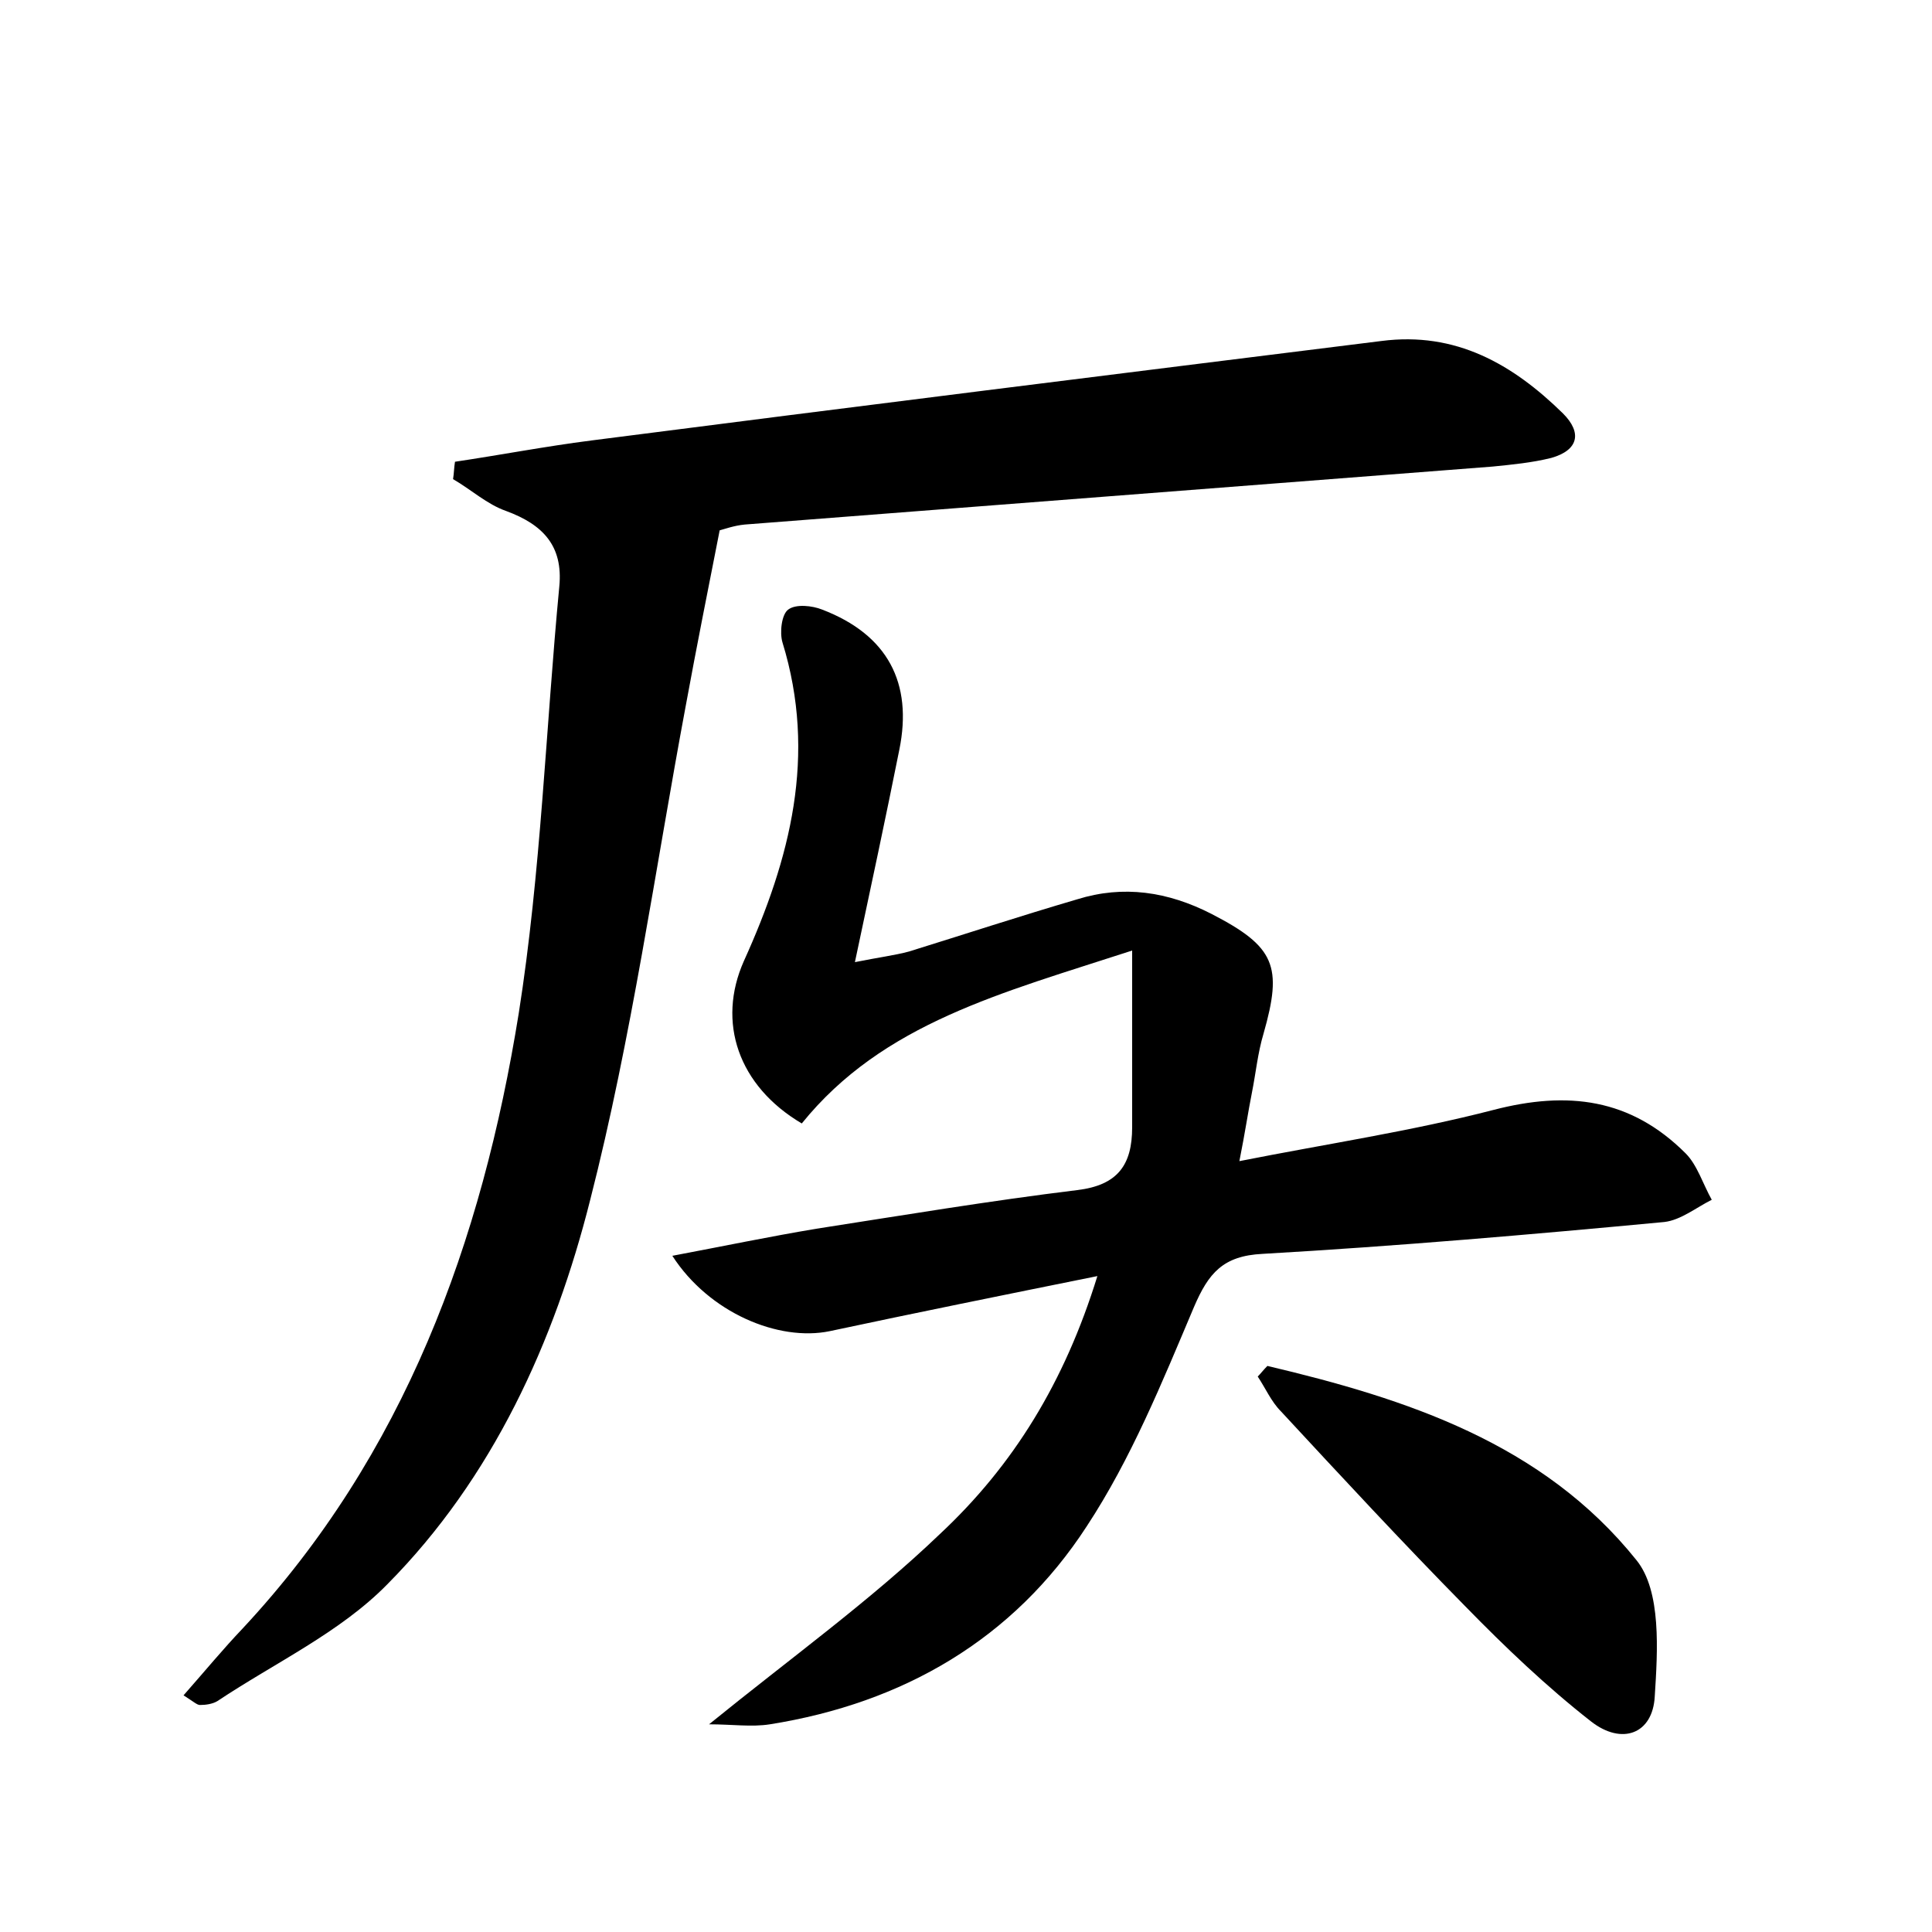 <?xml version="1.0" encoding="utf-8"?>
<!-- Generator: Adobe Illustrator 22.0.0, SVG Export Plug-In . SVG Version: 6.00 Build 0)  -->
<svg version="1.1" id="图层_1" xmlns="http://www.w3.org/2000/svg" xmlns:xlink="http://www.w3.org/1999/xlink" x="0px" y="0px"
	 viewBox="0 0 200 200" style="enable-background:new 0 0 200 200;" xml:space="preserve">
<style type="text/css">
	.st0{fill:#FFFFFF;}
</style>
<g>
	
	<path d="M113.6,132.1c-9.9,2-18.8,3.8-27.7,5.7c-5.3,1.1-12.5-1.9-16.3-7.8c5.3-1,10.1-2,14.9-2.8c9-1.4,18-2.9,27-4
		c4.2-0.5,5.7-2.6,5.7-6.5c0-5.8,0-11.6,0-18.3c-13.5,4.4-25.8,7.5-34.2,17.9c-6.6-3.9-8.8-10.5-6-16.8c4.8-10.6,7.6-21.3,4-33
		c-0.3-1-0.1-2.9,0.6-3.4c0.8-0.6,2.5-0.4,3.5,0c6.8,2.6,9.4,7.6,8,14.5c-1.4,7-2.9,14-4.6,22c2.5-0.5,4.1-0.7,5.6-1.1
		c5.8-1.8,11.6-3.7,17.4-5.4c4.8-1.5,9.4-0.8,13.9,1.5c6.6,3.4,7.4,5.4,5.4,12.4c-0.6,2-0.8,4.1-1.2,6.1c-0.4,2-0.7,4.1-1.3,7.1
		c9.1-1.8,17.8-3.1,26.3-5.3c7.7-2,14.2-1.2,19.9,4.5c1.2,1.2,1.8,3.2,2.7,4.8c-1.6,0.8-3.2,2.1-4.9,2.3
		c-13.8,1.3-27.7,2.5-41.6,3.3c-4.1,0.2-5.6,2-7.1,5.5c-3.3,7.8-6.5,15.7-11.1,22.7c-7.6,11.7-19,18.3-32.8,20.5
		c-1.9,0.3-3.9,0-6.3,0c8.5-6.9,16.7-12.8,23.9-19.7C104.9,151.7,110.2,143.1,113.6,132.1z"/>
	<path d="M19,175.5c2.2-2.5,4.1-4.8,6.1-6.9c16.8-18,24.8-40.1,28.6-63.7c2.3-14.6,2.8-29.5,4.2-44.2c0.4-4.2-1.7-6.4-5.5-7.8
		c-2-0.7-3.6-2.2-5.5-3.3c0.1-0.6,0.1-1.2,0.2-1.8c4.7-0.7,9.4-1.6,14.1-2.2c27.2-3.5,54.5-6.9,81.8-10.3c7.7-1,13.6,2.4,18.8,7.5
		c2,2,1.6,3.8-1.2,4.6c-2,0.5-4.1,0.7-6.1,0.9c-25.8,2-51.6,4-77.4,6c-1.1,0.1-2.2,0.5-2.6,0.6C73.3,61,72.1,67,71,73
		c-3.2,17.1-5.6,34.4-9.9,51.2C57.4,138.9,51,153,40.1,164c-4.9,5-11.6,8.1-17.6,12.1c-0.5,0.3-1.2,0.4-1.8,0.4
		C20.4,176.5,20.1,176.2,19,175.5z"/>
	<path d="M131.2,141.4c14.4,3.4,28.5,8,38.2,20.1c2.6,3.2,2.2,9.4,1.9,14.1c-0.2,3.9-3.4,5.1-6.6,2.6c-4.6-3.6-8.9-7.7-13-11.9
		c-6.5-6.6-12.8-13.4-19.1-20.2c-1-1-1.6-2.4-2.4-3.6C130.5,142.2,130.8,141.8,131.2,141.4z"/>
</g>
</svg>
